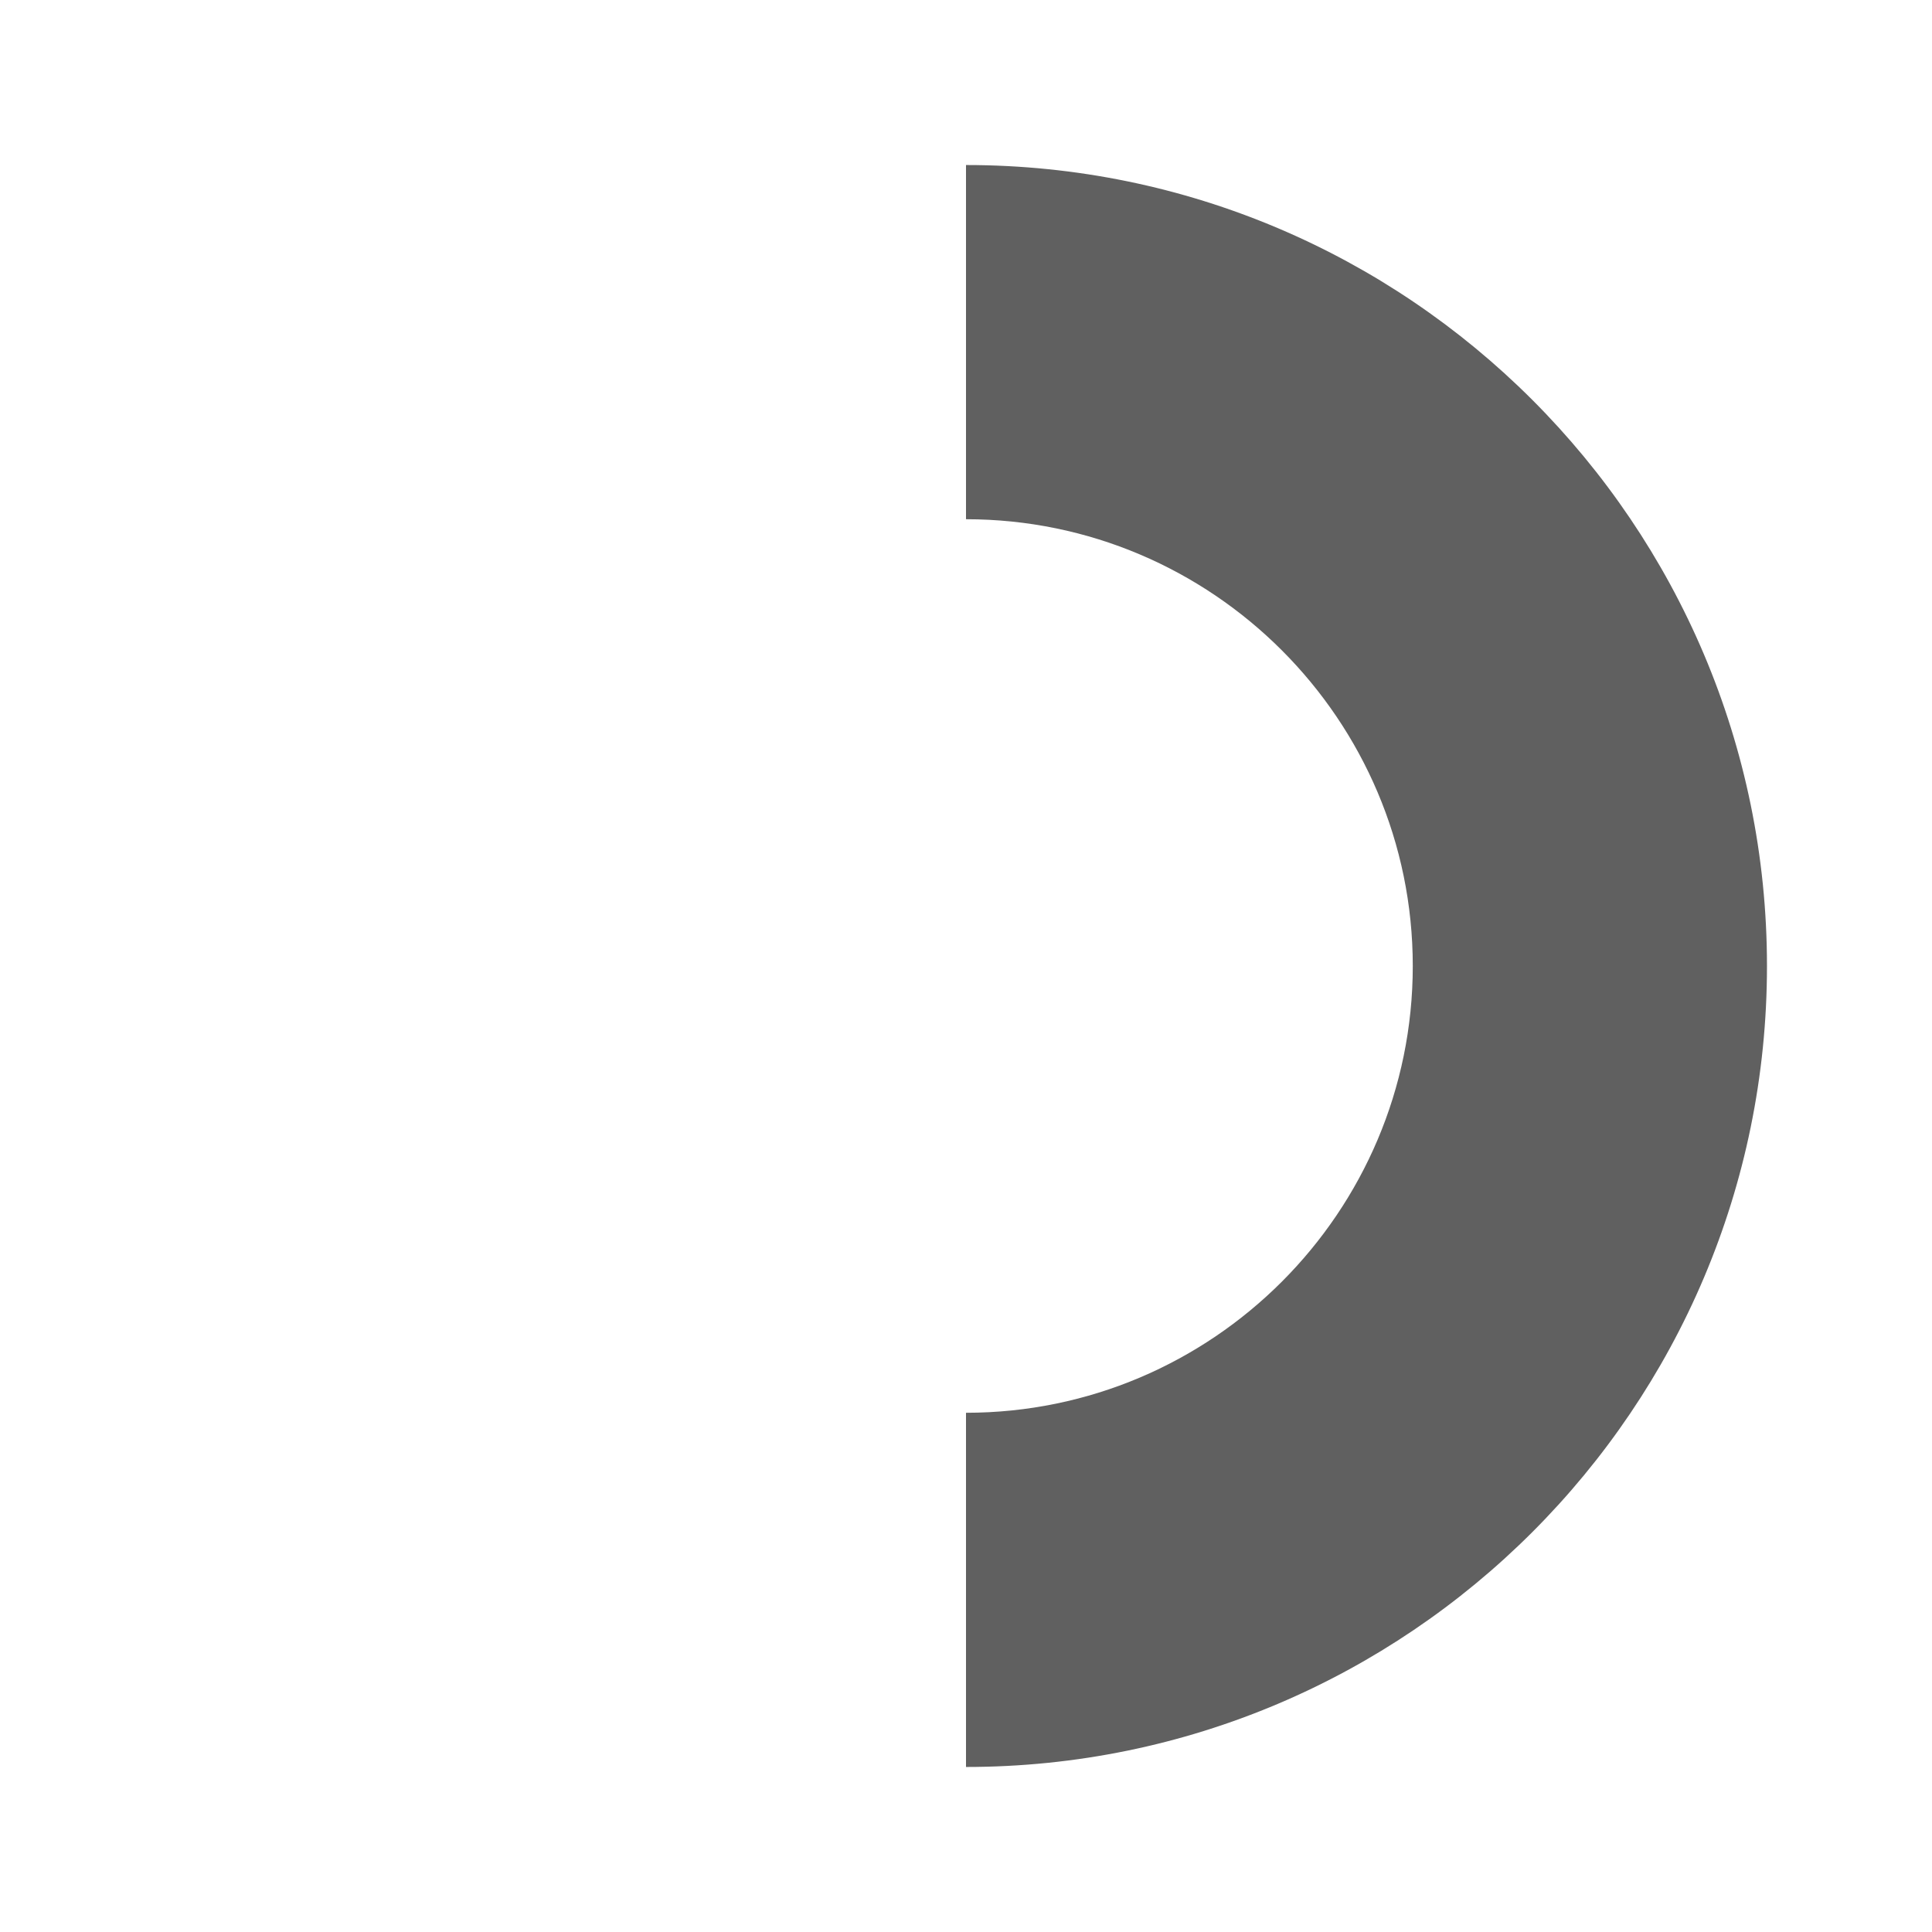 <?xml version="1.0" encoding="UTF-8"?>
<svg id="HF" xmlns="http://www.w3.org/2000/svg" viewBox="0 0 24 24">
  <path d="M17.55,12c0,3.06-2.49,5.55-5.55,5.55v4.4c5.49,0,9.95-4.46,9.95-9.95S17.49,2.05,12,2.05v4.4c3.06,0,5.55,2.49,5.55,5.55Z" style="fill: #606060; stroke-width: 0px;"/>
</svg>